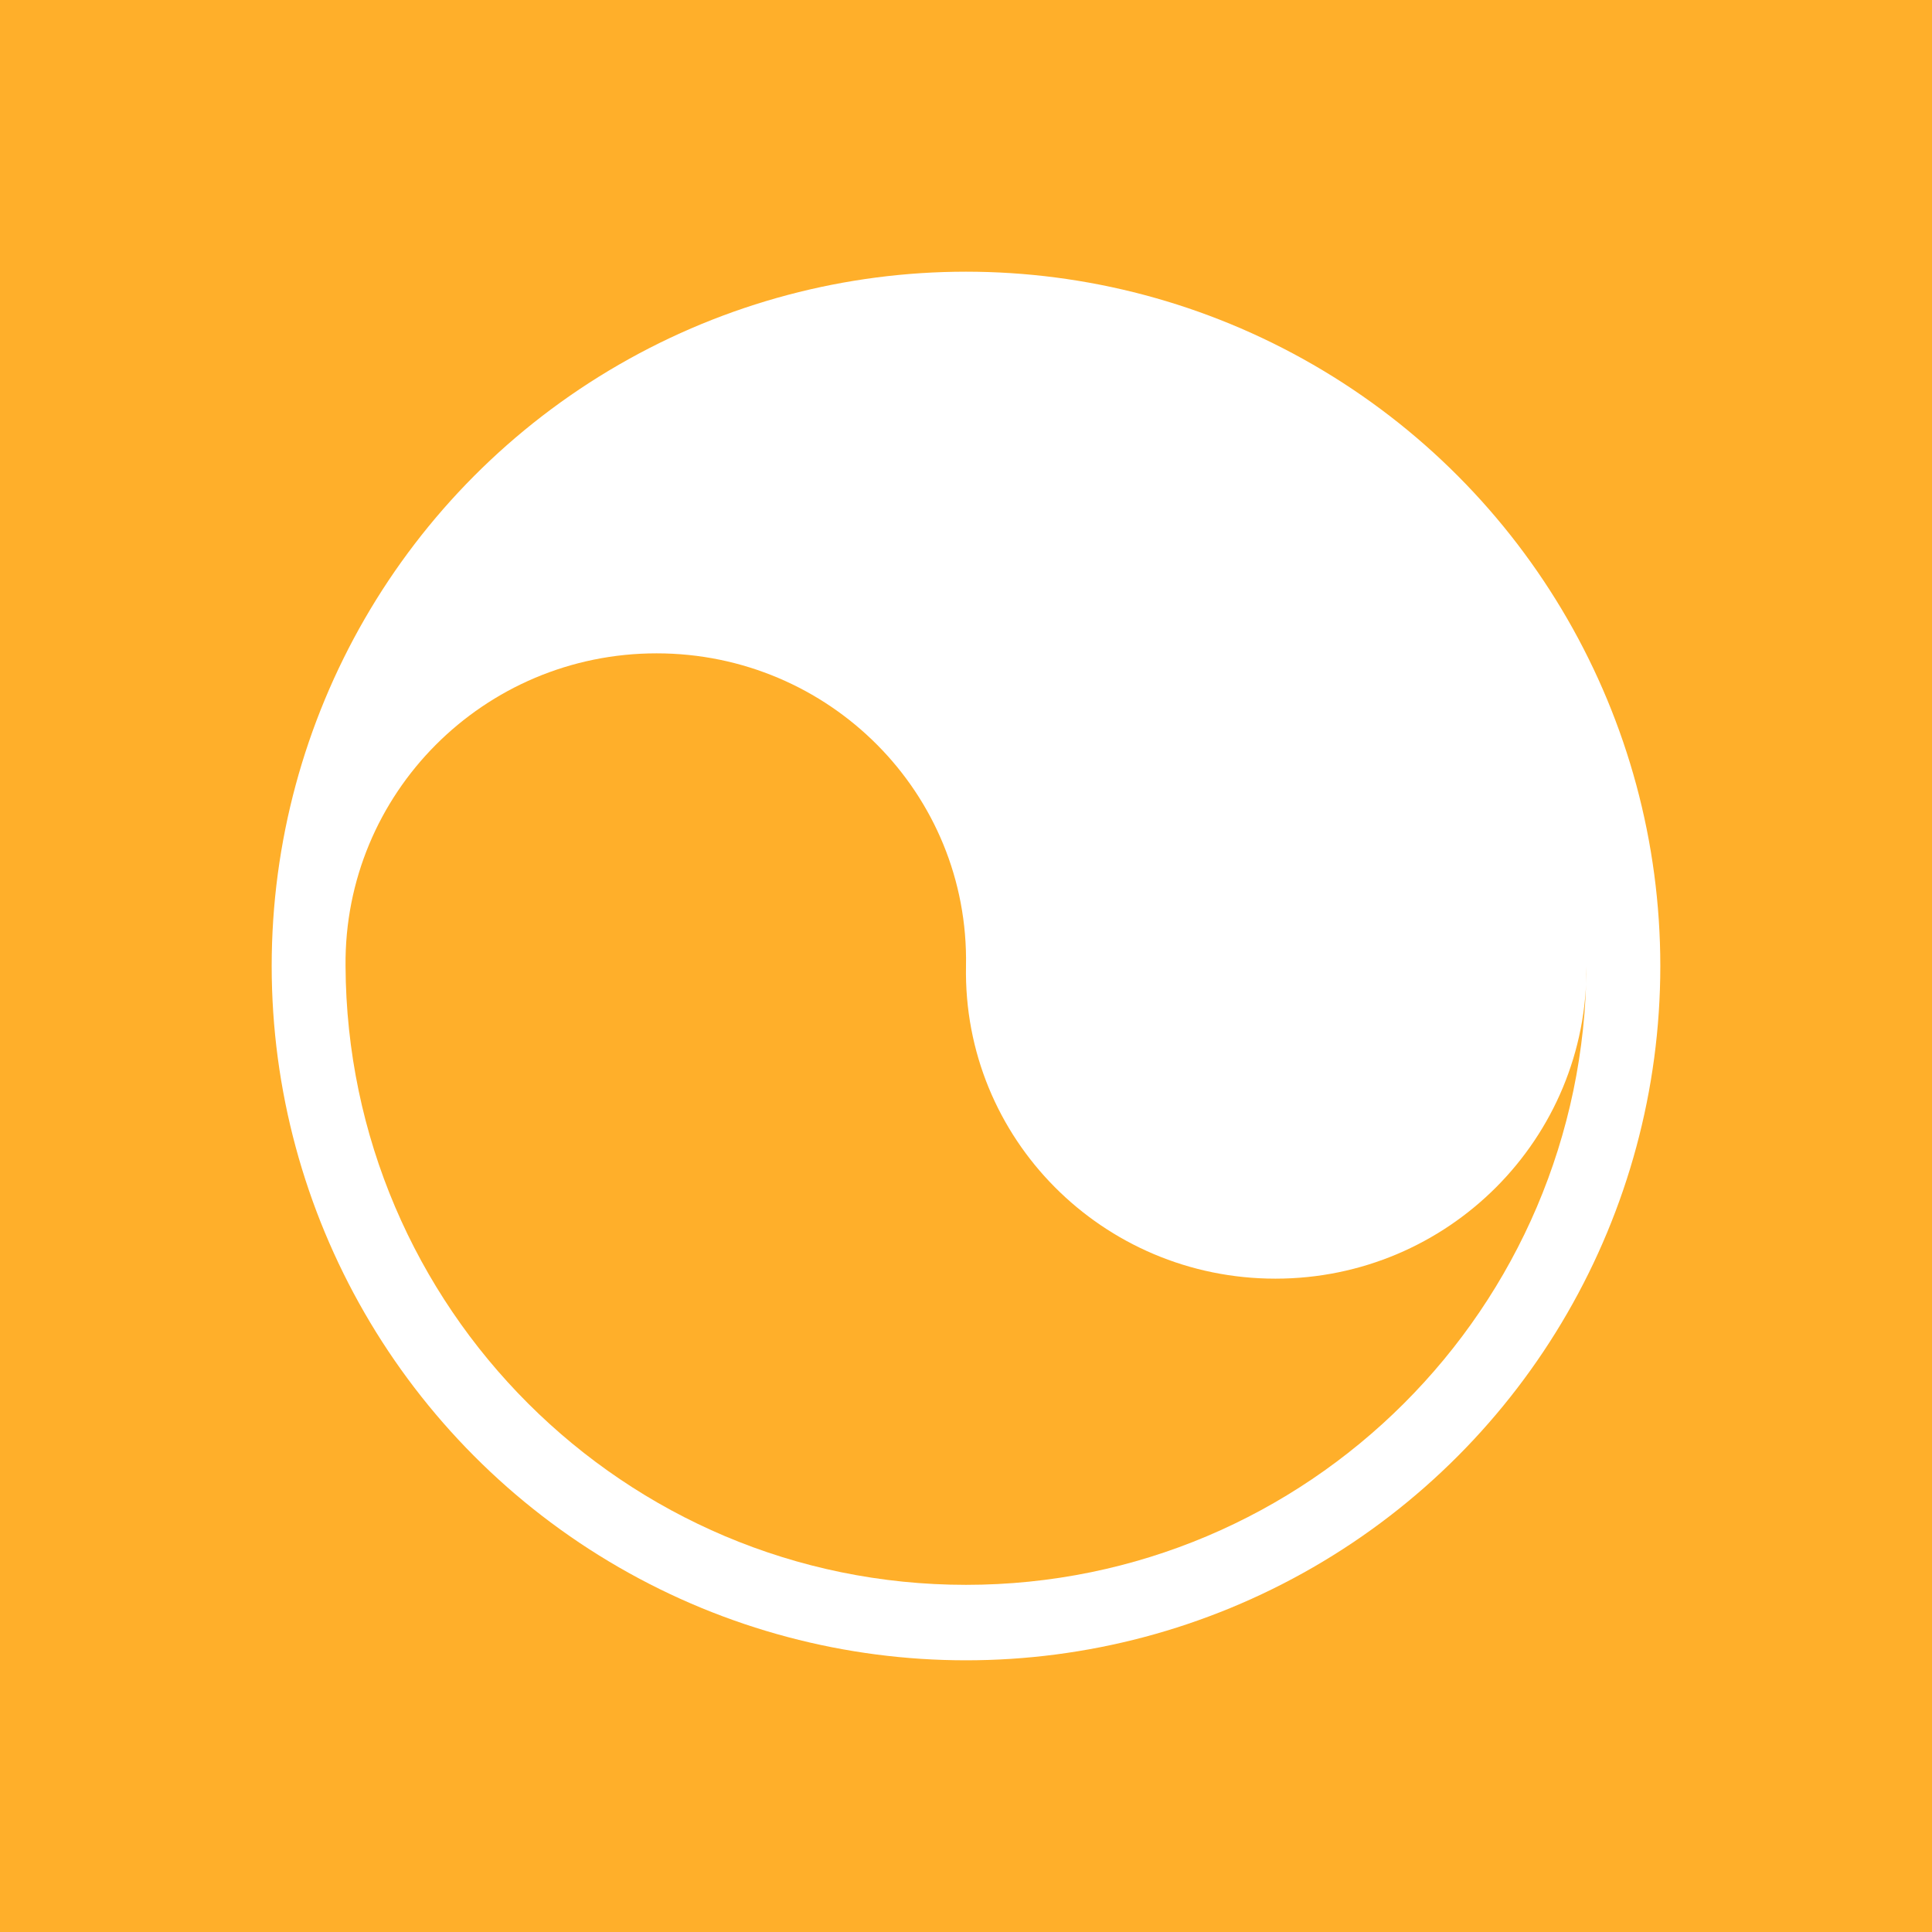 <?xml version="1.0" encoding="UTF-8" standalone="no"?>
<!-- Created with Inkscape (http://www.inkscape.org/) -->

<svg
   xmlns:dc="http://purl.org/dc/elements/1.1/"
   xmlns:cc="http://creativecommons.org/ns#"
   xmlns:rdf="http://www.w3.org/1999/02/22-rdf-syntax-ns#"
   xmlns:svg="http://www.w3.org/2000/svg"
   xmlns="http://www.w3.org/2000/svg"
   xmlns:sodipodi="http://sodipodi.sourceforge.net/DTD/sodipodi-0.dtd"
   xmlns:inkscape="http://www.inkscape.org/namespaces/inkscape"
   width="256"
   height="256"
   viewBox="0 0 256 256"
   id="svg2"
   version="1.1"
   inkscape:version="0.91 r13725"
   sodipodi:docname="relax.svg">
  <defs
     id="defs4" />
  <sodipodi:namedview
     id="base"
     pagecolor="#ffffff"
     bordercolor="#666666"
     borderopacity="1.0"
     inkscape:pageopacity="0.0"
     inkscape:pageshadow="2"
     inkscape:zoom="2.8"
     inkscape:cx="66.409554"
     inkscape:cy="199.91527"
     inkscape:document-units="px"
     inkscape:current-layer="layer1"
     showgrid="true"
     units="px"
     inkscape:window-width="2880"
     inkscape:window-height="1752"
     inkscape:window-x="0"
     inkscape:window-y="48"
     inkscape:window-maximized="1">
    <inkscape:grid
       type="xygrid"
       id="grid4136" />
  </sodipodi:namedview>
  <g
     inkscape:label="Layer 1"
     inkscape:groupmode="layer"
     id="layer1"
     transform="translate(0,-796.362)">
    <rect
       style="opacity:1;fill:#ffaf2a;fill-opacity:1;stroke:none;stroke-width:2;stroke-miterlimit:4;stroke-dasharray:none;stroke-opacity:1"
       id="rect4138"
       width="256"
       height="256"
       x="0"
       y="796.362" />
    <circle
       style="opacity:1;fill:#ffffff;fill-opacity:1;stroke:none;stroke-width:2;stroke-miterlimit:4;stroke-dasharray:none;stroke-opacity:1"
       id="path4140"
       cx="128"
       cy="924.362"
       r="92" />
    <path
       id="circle4230"
       style="opacity:1;fill:#ffaf2a;fill-opacity:1;stroke:none;stroke-width:2;stroke-miterlimit:4;stroke-dasharray:none;stroke-opacity:1"
       d="m 128,1006.362 c 45.287,0 82,-36.713 82.214,-82 0.214,22.88 -18.334,41.429 -41.214,41.429 -22.88,0 -41.429,-18.548 -41,-41.429 0.429,-22.88 -18.12,-41.429 -41,-41.429 -22.88,0 -41.429,18.548 -41.214,41.429 0.214,45.287 36.927,82 82.214,82 z"
       inkscape:connector-curvature="0"
       sodipodi:nodetypes="scscscs" />
  </g>
</svg>
